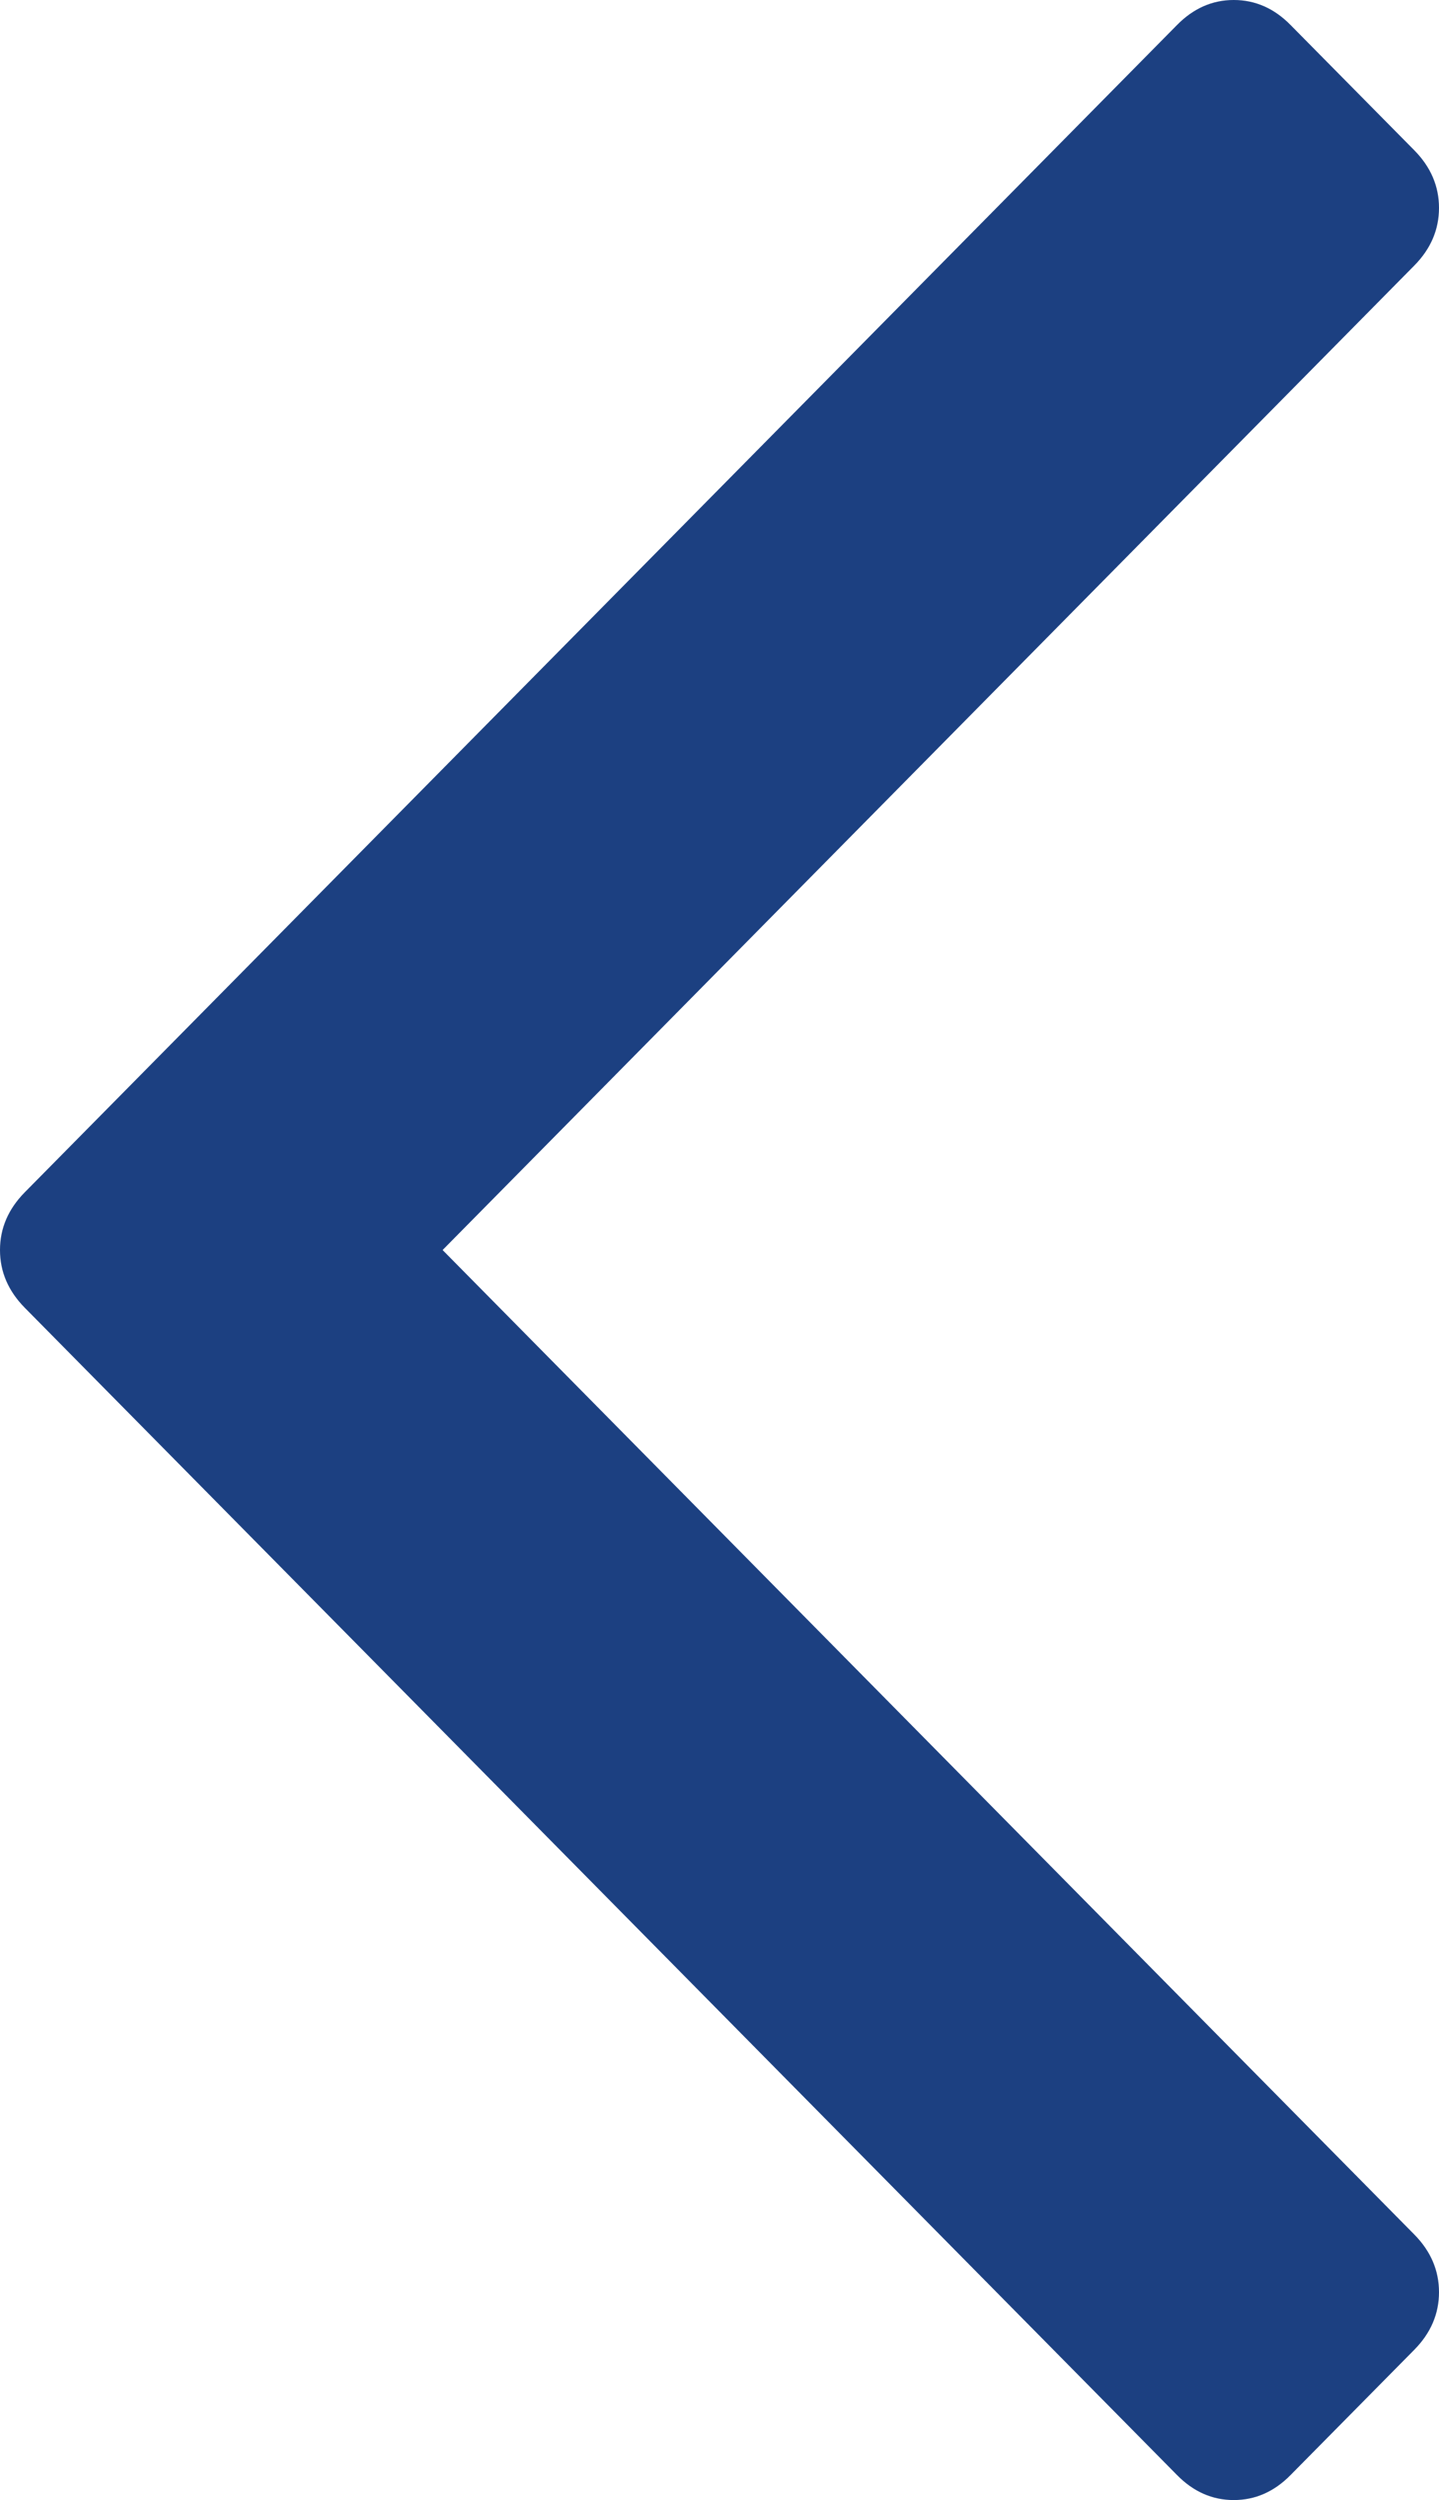 ﻿<?xml version="1.0" encoding="utf-8"?>
<svg version="1.1" xmlns:xlink="http://www.w3.org/1999/xlink" width="19px" height="33px" xmlns="http://www.w3.org/2000/svg">
  <g transform="matrix(1 0 0 1 -5 -6 )">
    <path d="M 18.674 1.984  C 18.891 2.204  19 2.458  19 2.744  C 19 3.031  18.891 3.285  18.674 3.505  L 5.844 16.5  L 18.674 29.495  C 18.891 29.715  19 29.969  19 30.256  C 19 30.542  18.891 30.796  18.674 31.016  L 17.041 32.669  C 16.824 32.89  16.573 33  16.29 33  C 16.007 33  15.757 32.89  15.54 32.669  L 0.326 17.261  C 0.109 17.04  0 16.787  0 16.5  C 0 16.213  0.109 15.96  0.326 15.739  L 15.54 0.331  C 15.757 0.11  16.007 0  16.29 0  C 16.573 0  16.824 0.11  17.041 0.331  L 18.674 1.984  Z " fill-rule="nonzero" fill="#1c4081" stroke="none" transform="matrix(1 0 0 1 5 6 )" />
  </g>
</svg>
